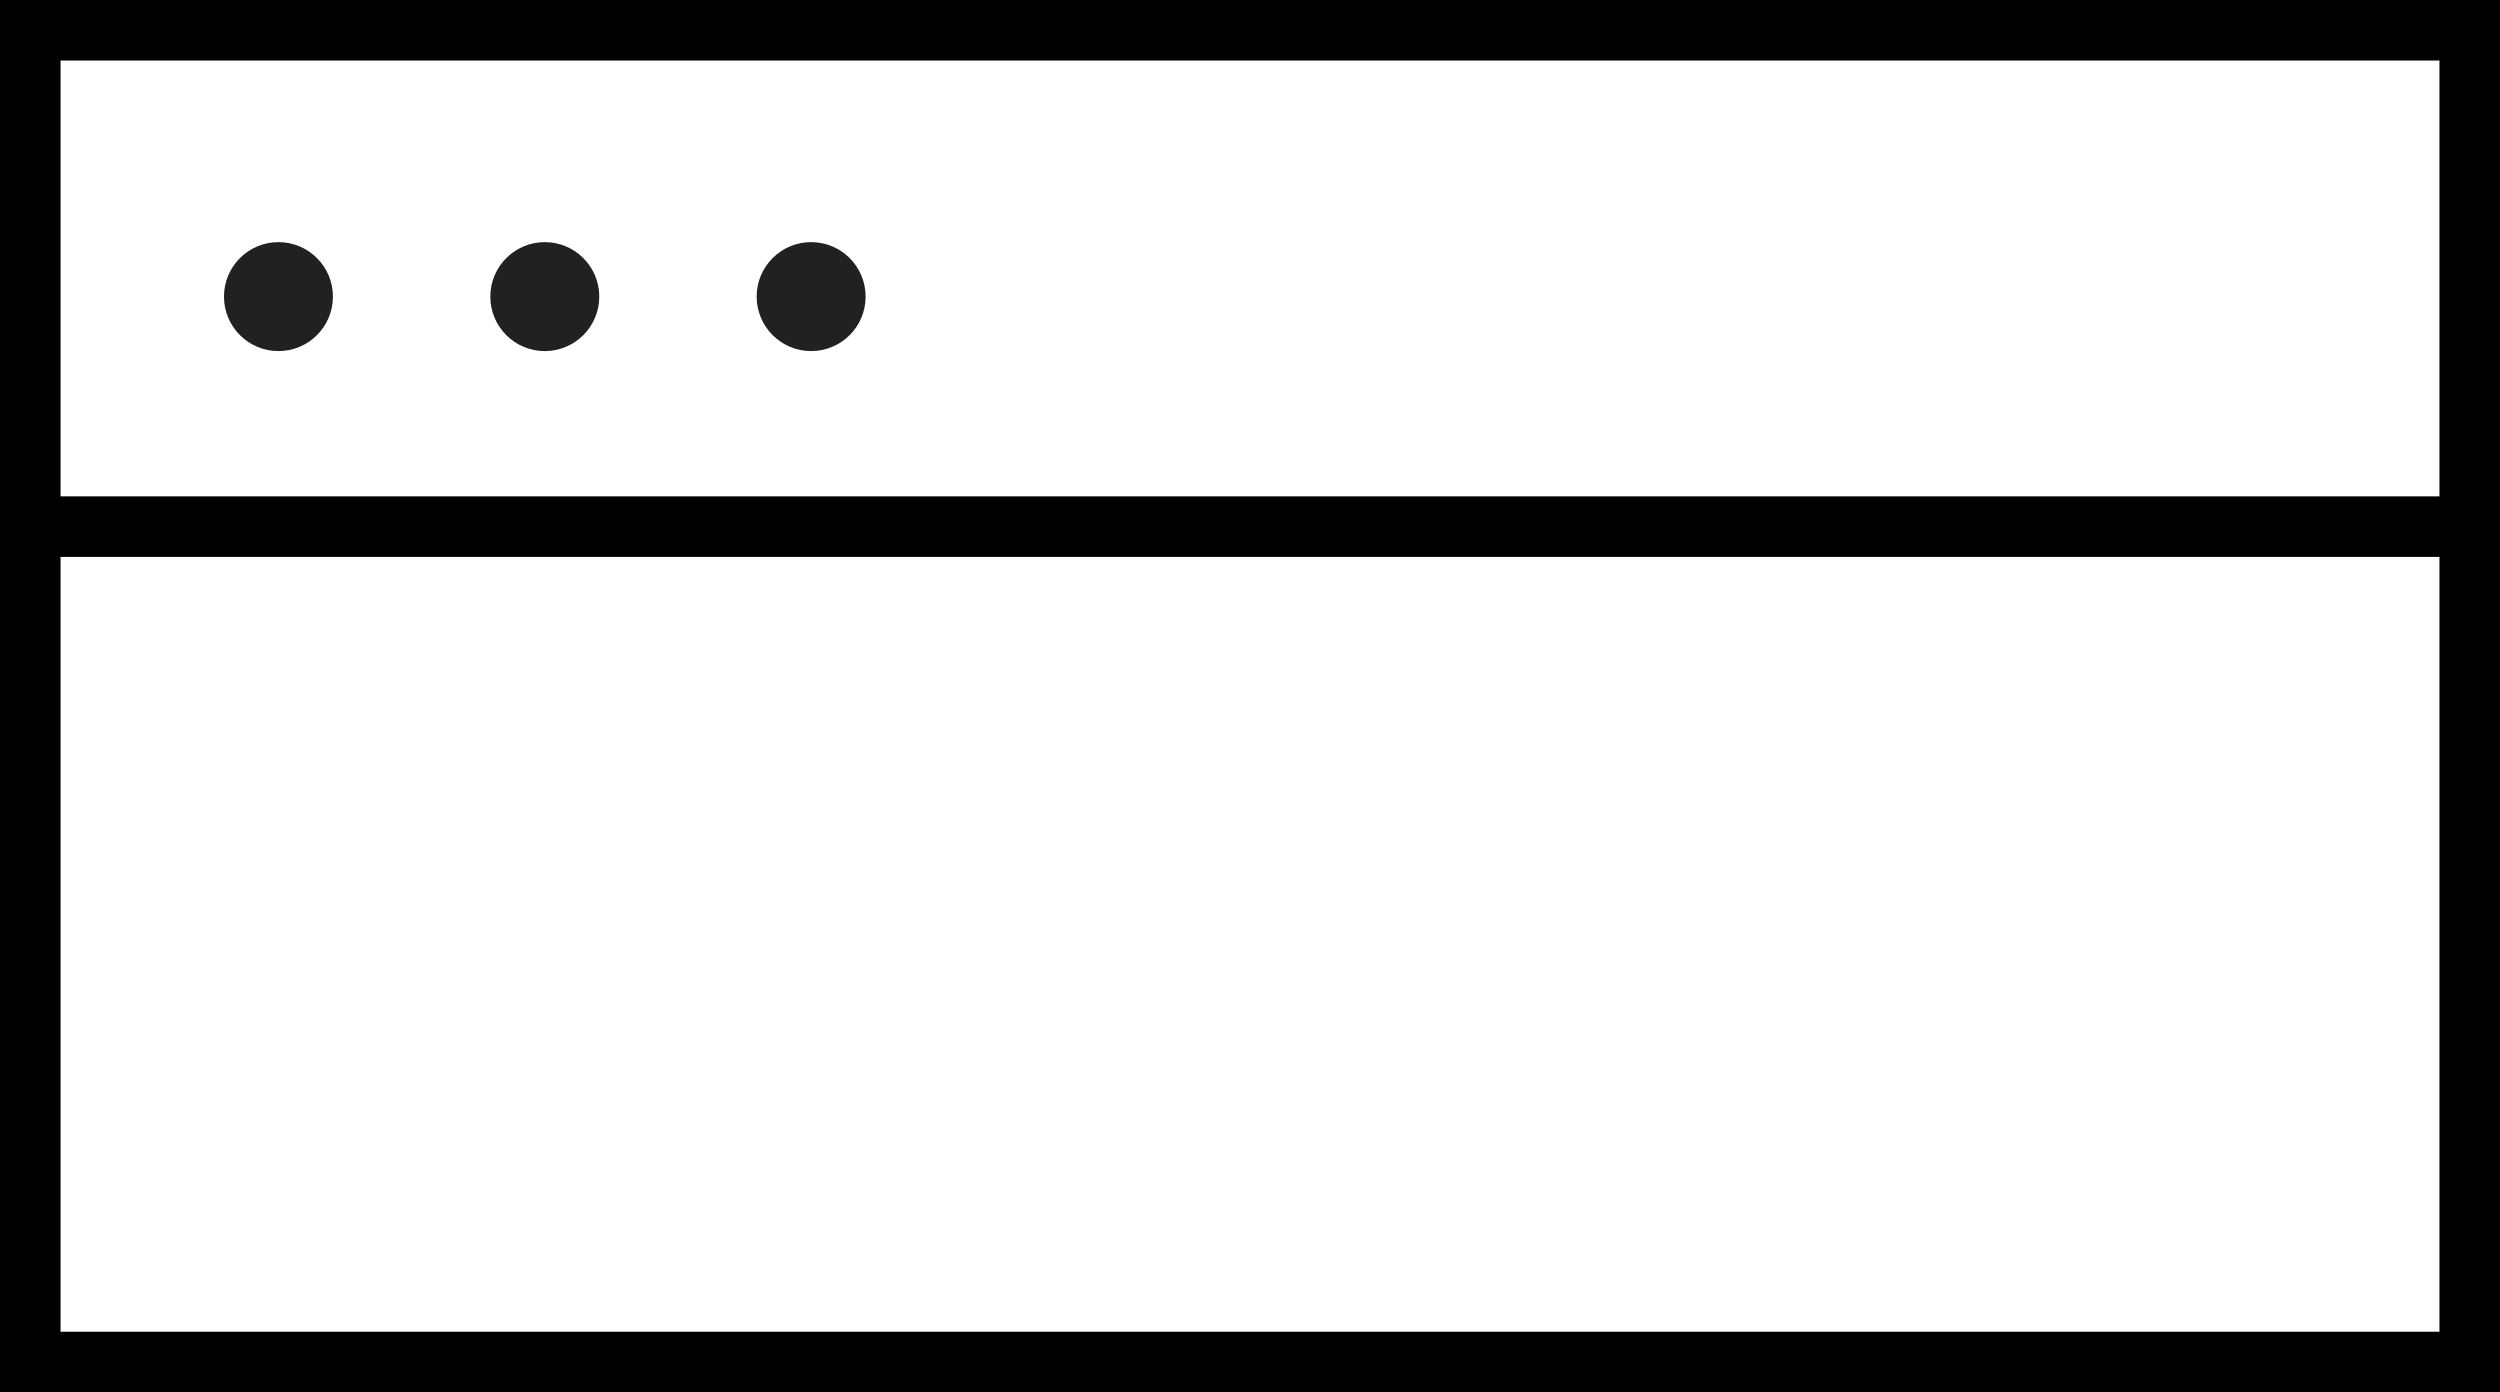 <?xml version="1.0" encoding="utf-8"?>
<!-- Generator: Adobe Illustrator 20.1.0, SVG Export Plug-In . SVG Version: 6.00 Build 0)  -->
<svg version="1.1" id="Слой_1" xmlns="http://www.w3.org/2000/svg" xmlns:xlink="http://www.w3.org/1999/xlink" x="0px" y="0px"
	 viewBox="0 0 41.3 23" style="enable-background:new 0 0 41.3 23;" xml:space="preserve">
<rect x="0" y="0" width="41.3" height="23" fill="#808080" stroke="none"/>
<style type="text/css">
	.st0{fill:#FFFFFF;stroke:#000000;stroke-miterlimit:10;}
	.st1{fill:none;stroke:#000000;stroke-miterlimit:10;}
	.st2{fill:#212121;}
</style>
<g>
	<rect x="0.5" y="0.5" class="st0" width="40.3" height="22"/>
	<line class="st1" x1="0.5" y1="8.7" x2="40.8" y2="8.7"/>
	<circle class="st2" cx="4.6" cy="4.9" r="0.9"/>
	<circle class="st2" cx="9" cy="4.9" r="0.9"/>
	<circle class="st2" cx="13.4" cy="4.9" r="0.9"/>
</g>
</svg>
